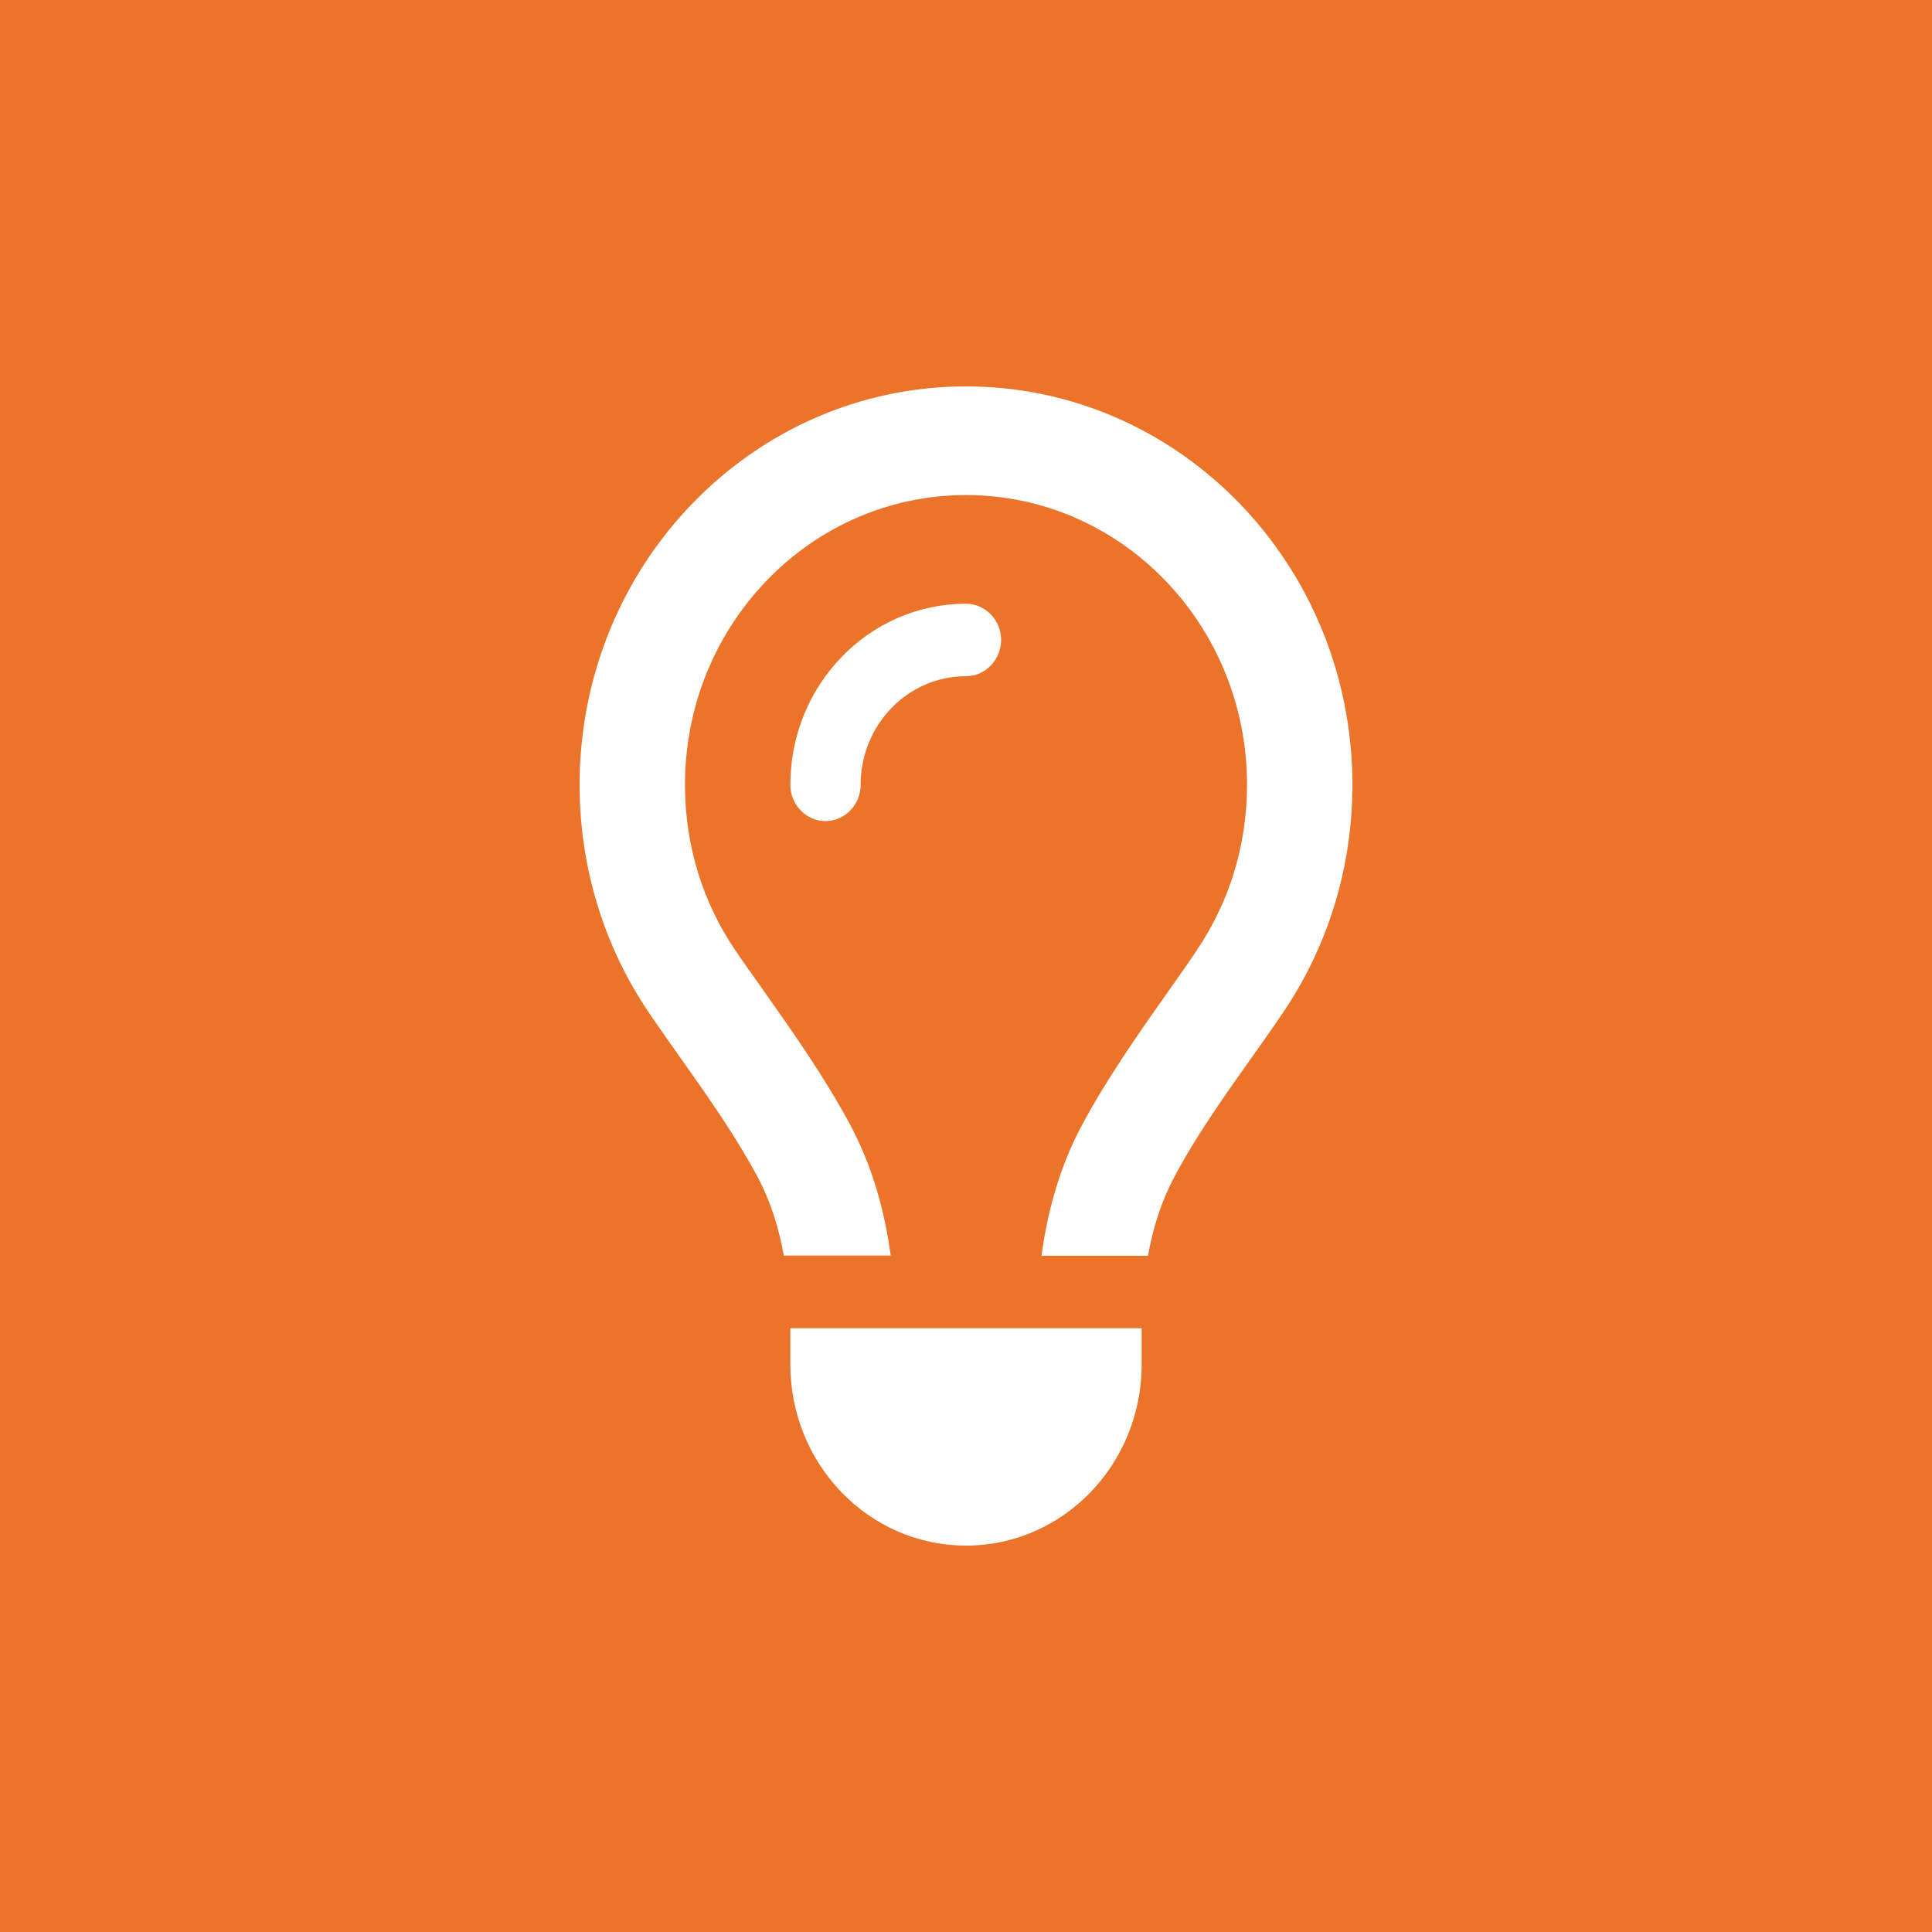 <svg width="50" height="50" viewBox="0 0 50 50" fill="none" xmlns="http://www.w3.org/2000/svg">
<rect width="50" height="50" fill="#EB742A"/>
<path d="M30.977 24.584C31.796 23.377 32.273 21.906 32.273 20.312C32.273 16.17 29.017 12.812 25 12.812C20.983 12.812 17.727 16.17 17.727 20.312C17.727 21.906 18.204 23.377 19.023 24.584C19.233 24.895 19.483 25.246 19.75 25.621C20.483 26.658 21.358 27.9 22.011 29.125C22.602 30.238 22.903 31.398 23.051 32.494H20.284C20.159 31.791 19.949 31.105 19.614 30.473C19.051 29.418 18.352 28.428 17.653 27.438C17.358 27.021 17.062 26.605 16.778 26.184C15.659 24.525 15 22.498 15 20.312C15 14.617 19.477 10 25 10C30.523 10 35 14.617 35 20.312C35 22.498 34.341 24.525 33.216 26.189C32.932 26.611 32.636 27.027 32.341 27.443C31.642 28.428 30.943 29.418 30.381 30.479C30.046 31.111 29.835 31.797 29.71 32.5H26.954C27.102 31.404 27.403 30.238 27.994 29.131C28.648 27.906 29.523 26.664 30.256 25.627C30.523 25.252 30.767 24.9 30.977 24.59V24.584ZM25 17.5C23.494 17.5 22.273 18.76 22.273 20.312C22.273 20.828 21.864 21.25 21.364 21.25C20.864 21.25 20.454 20.828 20.454 20.312C20.454 17.723 22.489 15.625 25 15.625C25.5 15.625 25.909 16.047 25.909 16.562C25.909 17.078 25.5 17.5 25 17.5ZM25 40C22.489 40 20.454 37.902 20.454 35.312V34.375H29.546V35.312C29.546 37.902 27.511 40 25 40Z" fill="white"/>
</svg>
